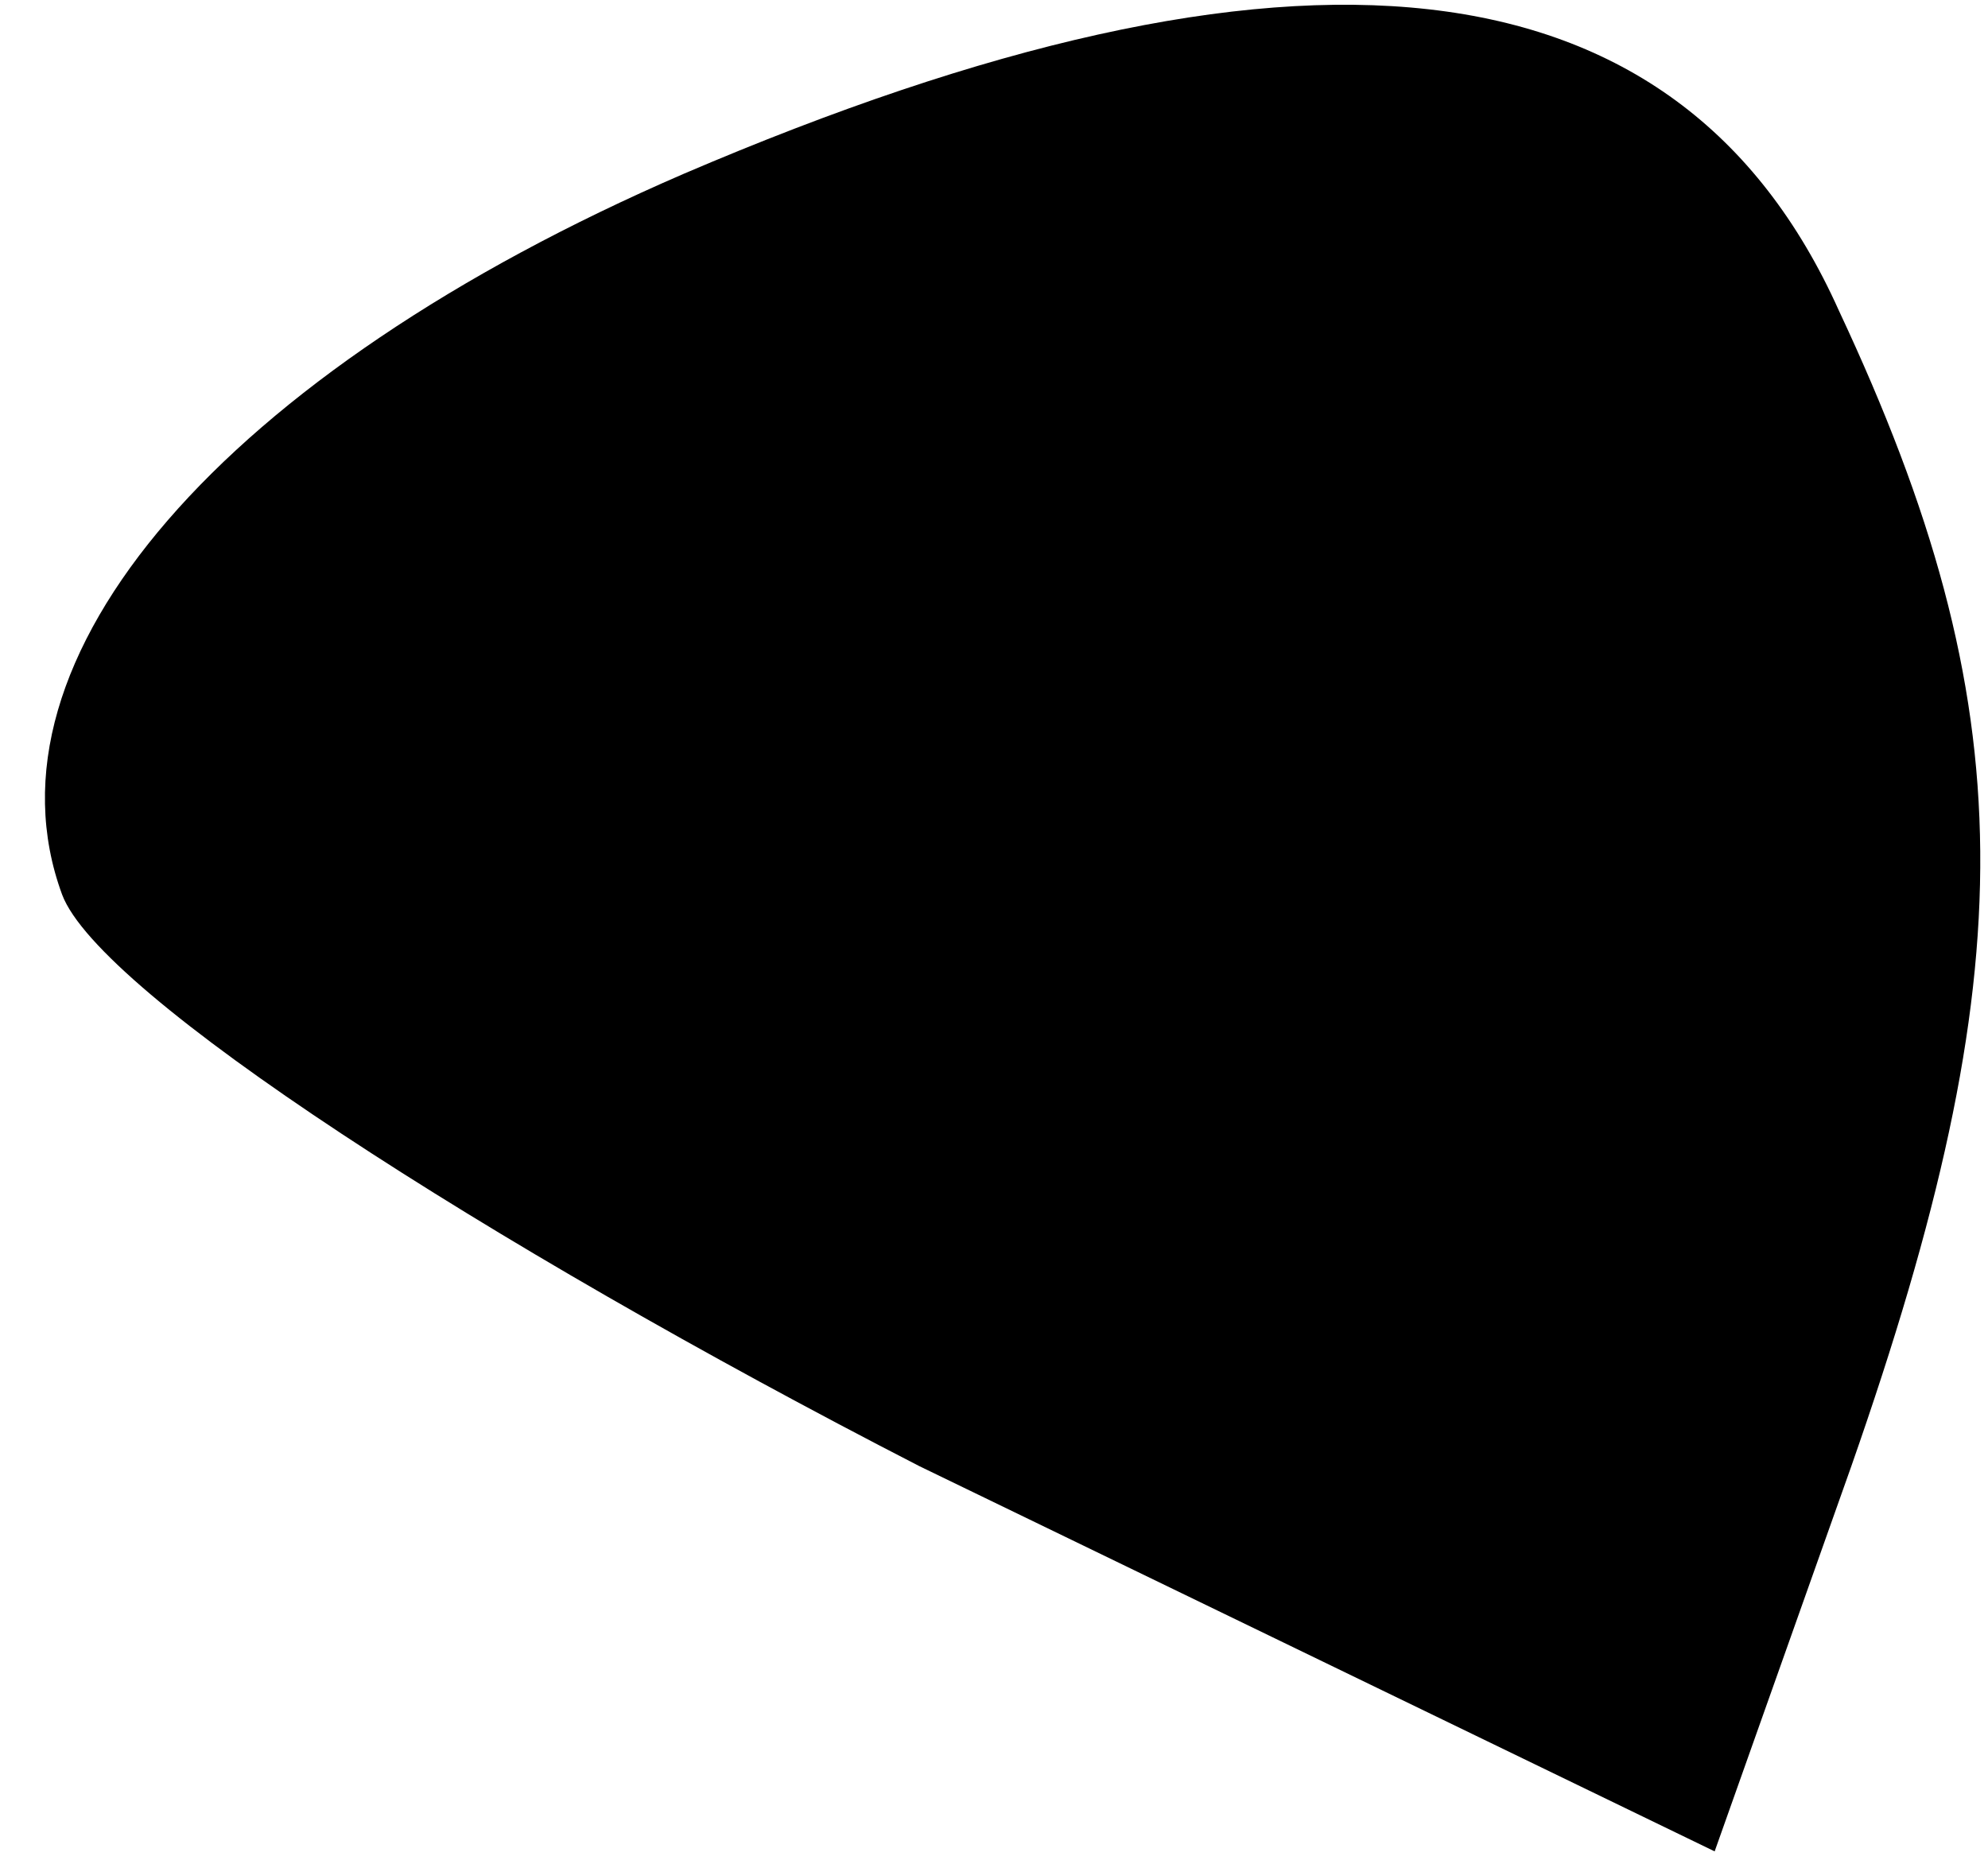 <?xml version="1.0" standalone="no"?>
<!DOCTYPE svg PUBLIC "-//W3C//DTD SVG 20010904//EN"
 "http://www.w3.org/TR/2001/REC-SVG-20010904/DTD/svg10.dtd">
<svg version="1.0" xmlns="http://www.w3.org/2000/svg"
 width="16pt" height="15pt" viewBox="0 0 16 15"
 preserveAspectRatio="xMidYMid meet">
<g transform="translate(0,15) scale(0.1,-0.1)"
fill="#000000" stroke="none">
<path fill="#000000" stroke="none" d="M55 136 c-37 -16 -57 -39 -50 -58 3 -8
34 -28 69 -46 l64 -31 11 31 c14 40 14 61 -1 93 -13 29 -44 32 -93 11z"/>
</g>
</svg>
